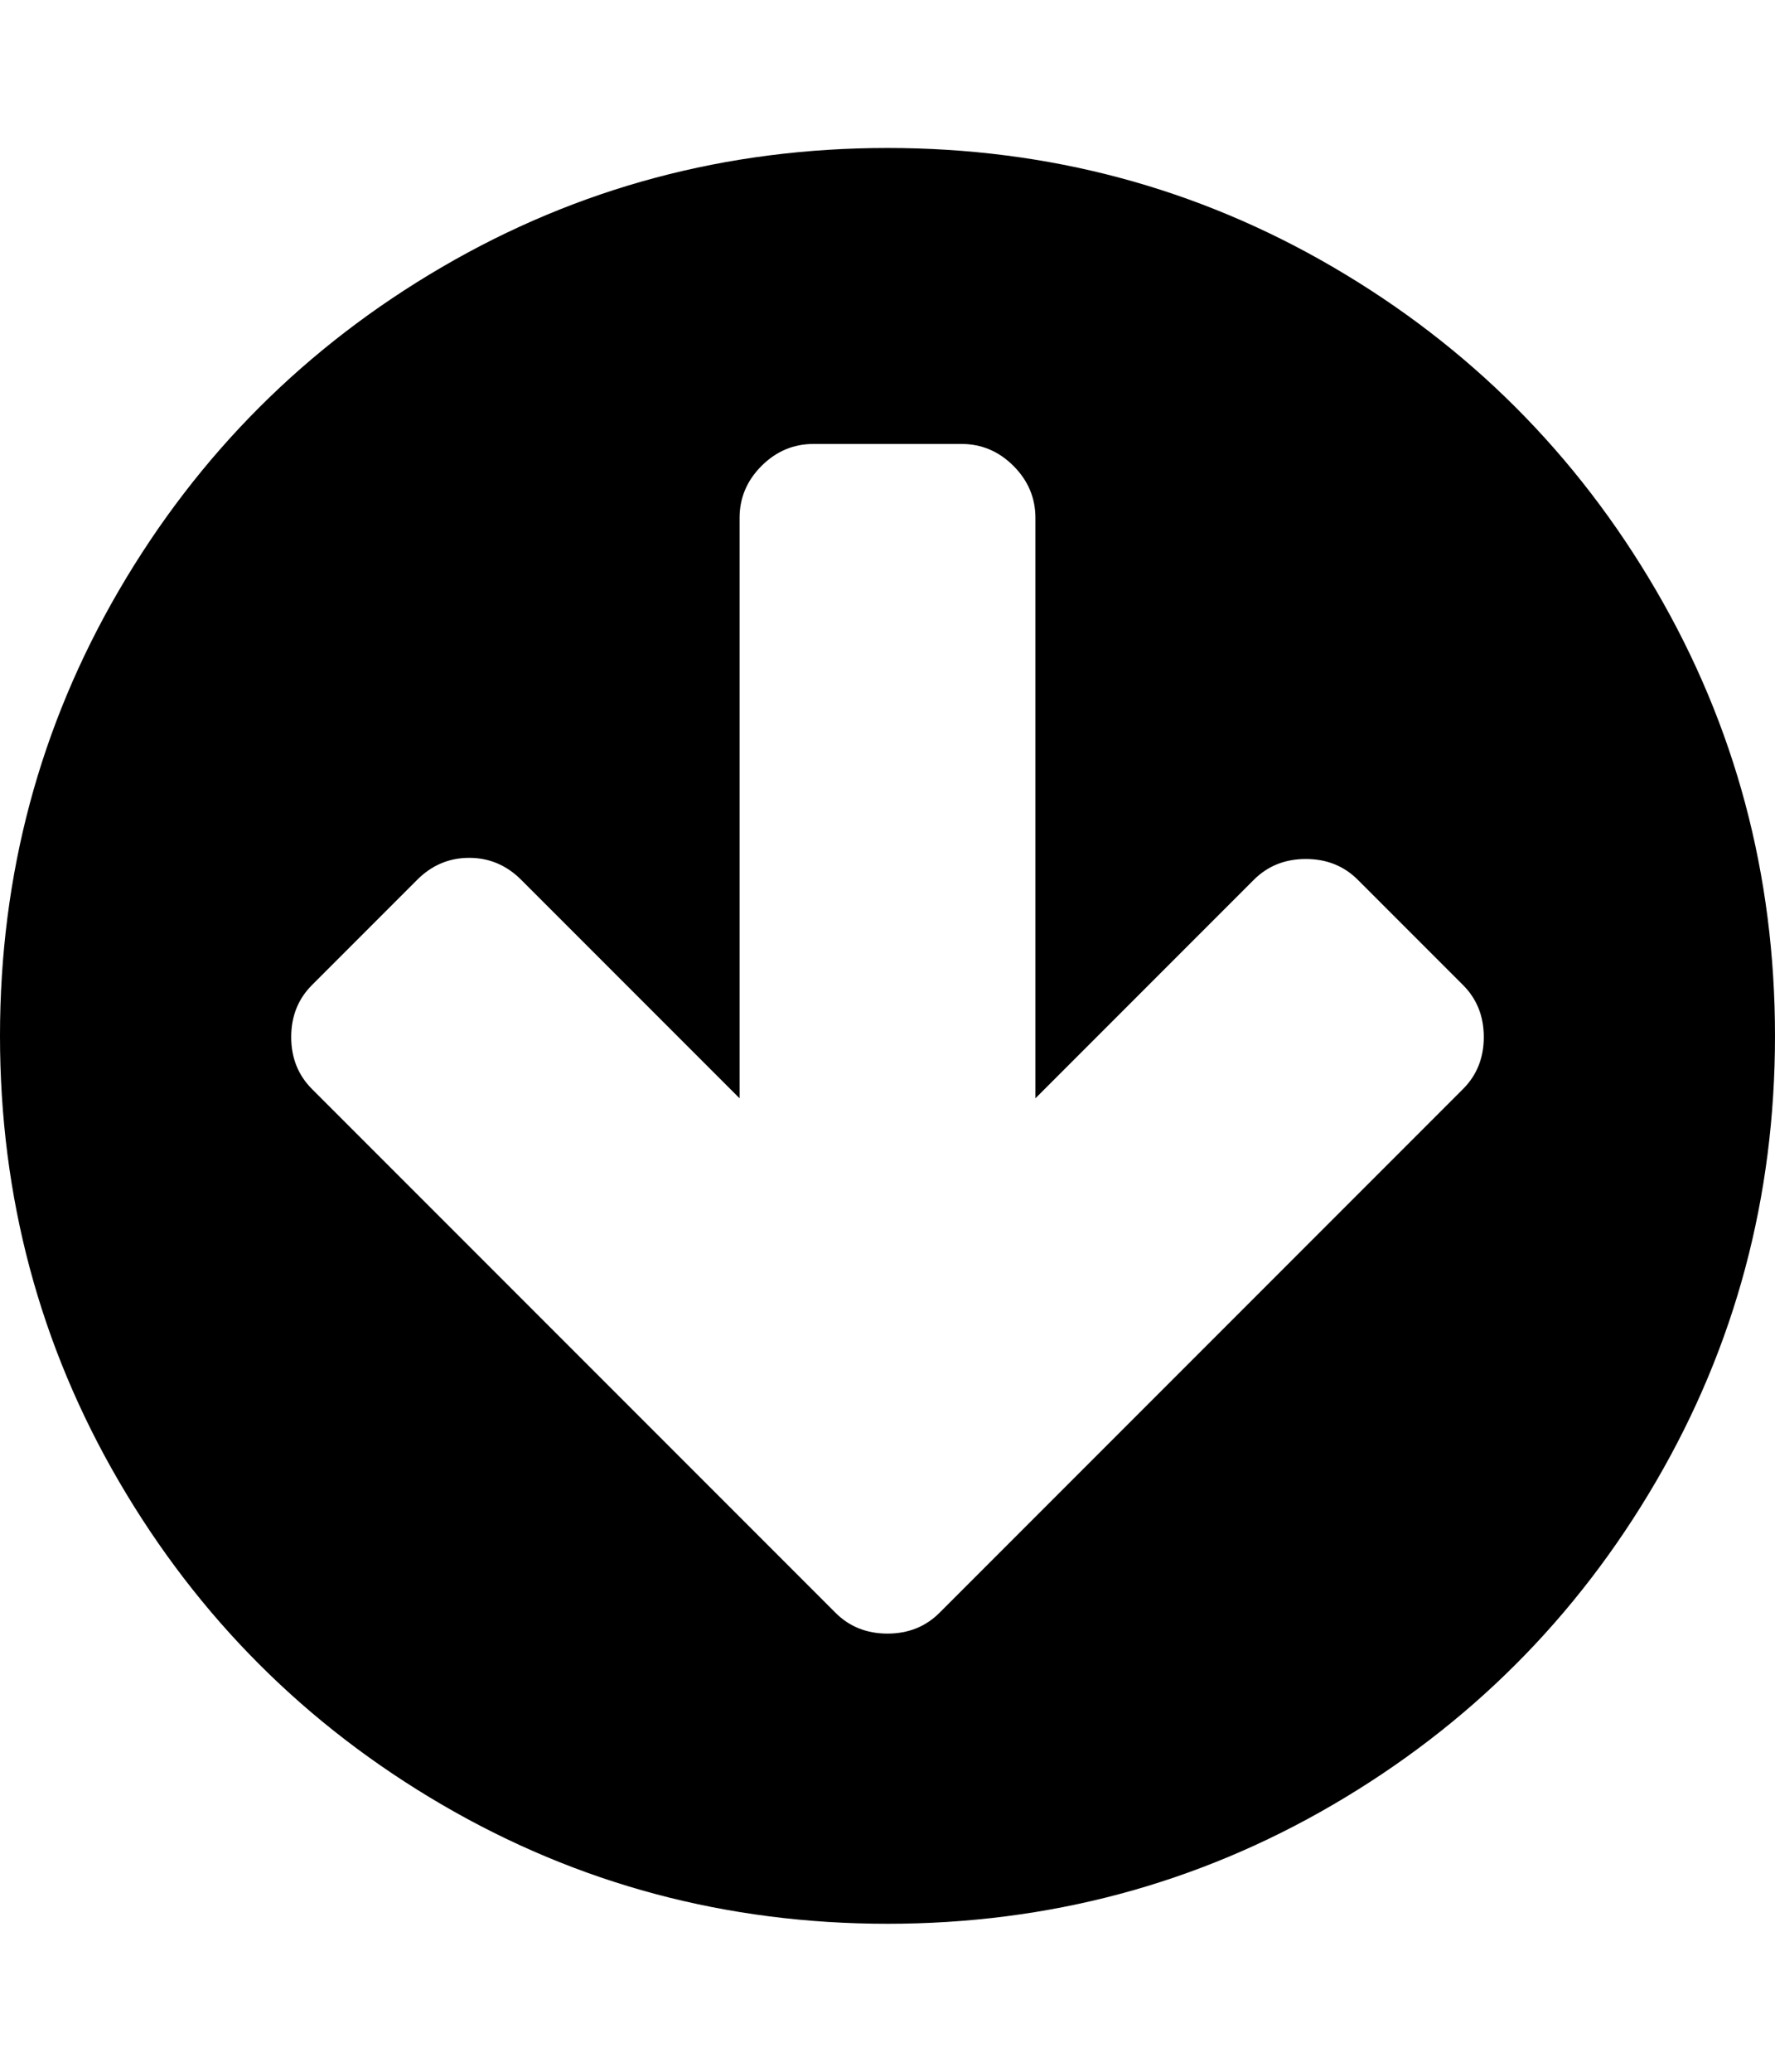 <svg height="1000px" width="857.143px" xmlns="http://www.w3.org/2000/svg">
  <g>
    <path d="M0 500c0 -77.753 19.159 -149.461 57.478 -215.123c38.318 -65.662 90.308 -117.652 155.971 -155.971c65.662 -38.318 137.369 -57.477 215.122 -57.477c77.753 0 149.461 19.159 215.123 57.477c65.662 38.319 117.653 90.309 155.971 155.971c38.319 65.662 57.478 137.37 57.478 215.123c0 77.753 -19.159 149.461 -57.478 215.123c-38.318 65.662 -90.309 117.652 -155.971 155.971c-65.662 38.318 -137.37 57.477 -215.123 57.477c-77.753 0 -149.46 -19.159 -215.122 -57.477c-65.663 -38.319 -117.653 -90.309 -155.971 -155.971c-38.319 -65.662 -57.478 -137.37 -57.478 -215.123c0 0 0 0 0 0m140.625 0.558c0 10.045 3.348 18.415 10.045 25.112c0 0 252.79 252.79 252.79 252.79c6.696 6.696 15.067 10.044 25.111 10.044c10.045 0 18.416 -3.348 25.112 -10.044c0 0 252.79 -252.79 252.79 -252.79c6.697 -6.697 10.045 -15.067 10.045 -25.112c0 -10.045 -3.348 -18.415 -10.045 -25.112c0 0 -50.781 -50.781 -50.781 -50.781c-6.696 -6.696 -15.067 -10.044 -25.112 -10.044c-10.044 0 -18.415 3.348 -25.111 10.044c0 0 -105.469 105.469 -105.469 105.469c0 0 0 -280.134 0 -280.134c0 -9.673 -3.534 -18.043 -10.603 -25.112c-7.068 -7.068 -15.439 -10.602 -25.111 -10.602c0 0 -71.429 0 -71.429 0c-9.672 0 -18.043 3.534 -25.111 10.602c-7.069 7.069 -10.603 15.439 -10.603 25.112c0 0 0 280.134 0 280.134c0 0 -105.469 -105.469 -105.469 -105.469c-7.068 -7.068 -15.439 -10.602 -25.112 -10.602c-9.672 0 -18.043 3.534 -25.111 10.602c0 0 -50.781 50.781 -50.781 50.781c-6.697 6.697 -10.045 15.067 -10.045 25.112c0 0 0 0 0 0" />
  </g>
</svg>
